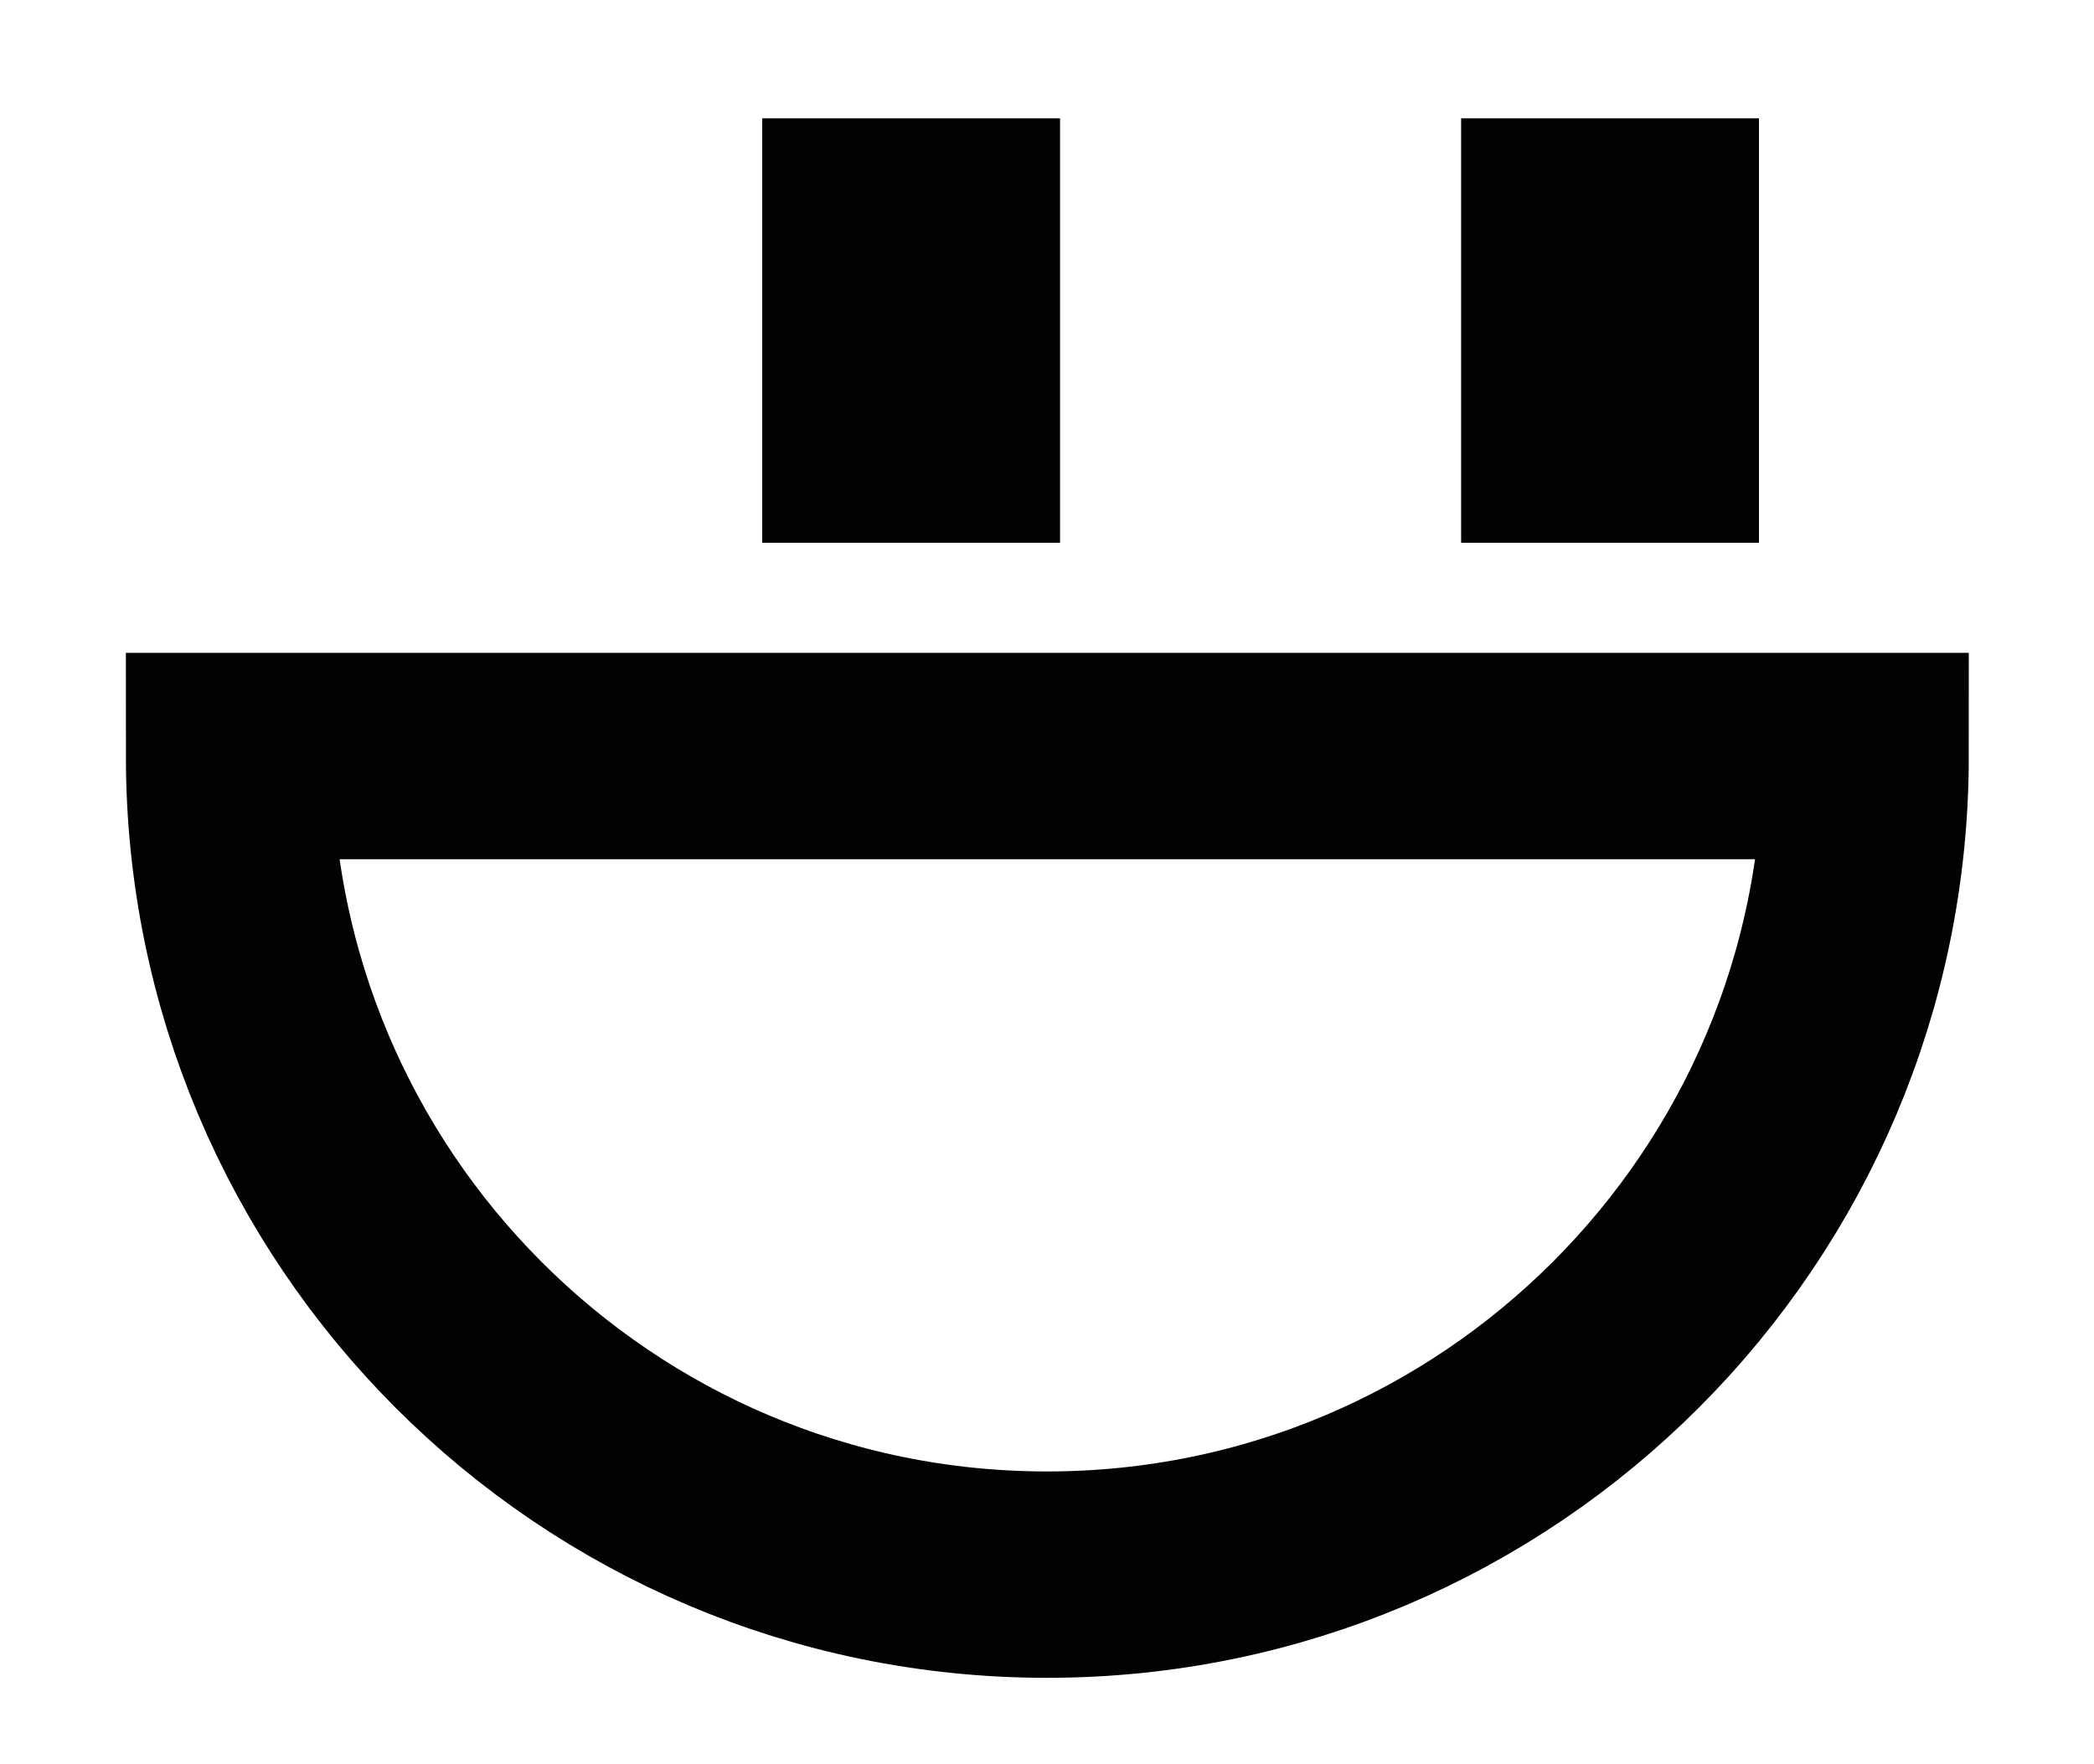<?xml version="1.0" encoding="utf-8"?>
<!-- Generator: Adobe Illustrator 28.0.0, SVG Export Plug-In . SVG Version: 6.00 Build 0)  -->
<svg version="1.1" id="Laag_1" xmlns="http://www.w3.org/2000/svg" xmlns:xlink="http://www.w3.org/1999/xlink" x="0px" y="0px"
	 viewBox="0 0 30.44 25.64" style="enable-background:new 0 0 30.44 25.64;" xml:space="preserve">
<style type="text/css">
	.st0{fill:#010202;}
	.st1{fill:none;stroke:#010202;stroke-width:3;stroke-miterlimit:10;}
</style>
<rect x="11.08" y="1.72" class="st0" width="4.33" height="6.17"/>
<rect x="21.24" y="1.72" class="st0" width="4.33" height="6.17"/>
<path class="st1" d="M15.22,22.89c6.57,0,11.9-5.33,11.9-11.9H3.33C3.33,17.56,8.65,22.89,15.22,22.89z"/>
</svg>

